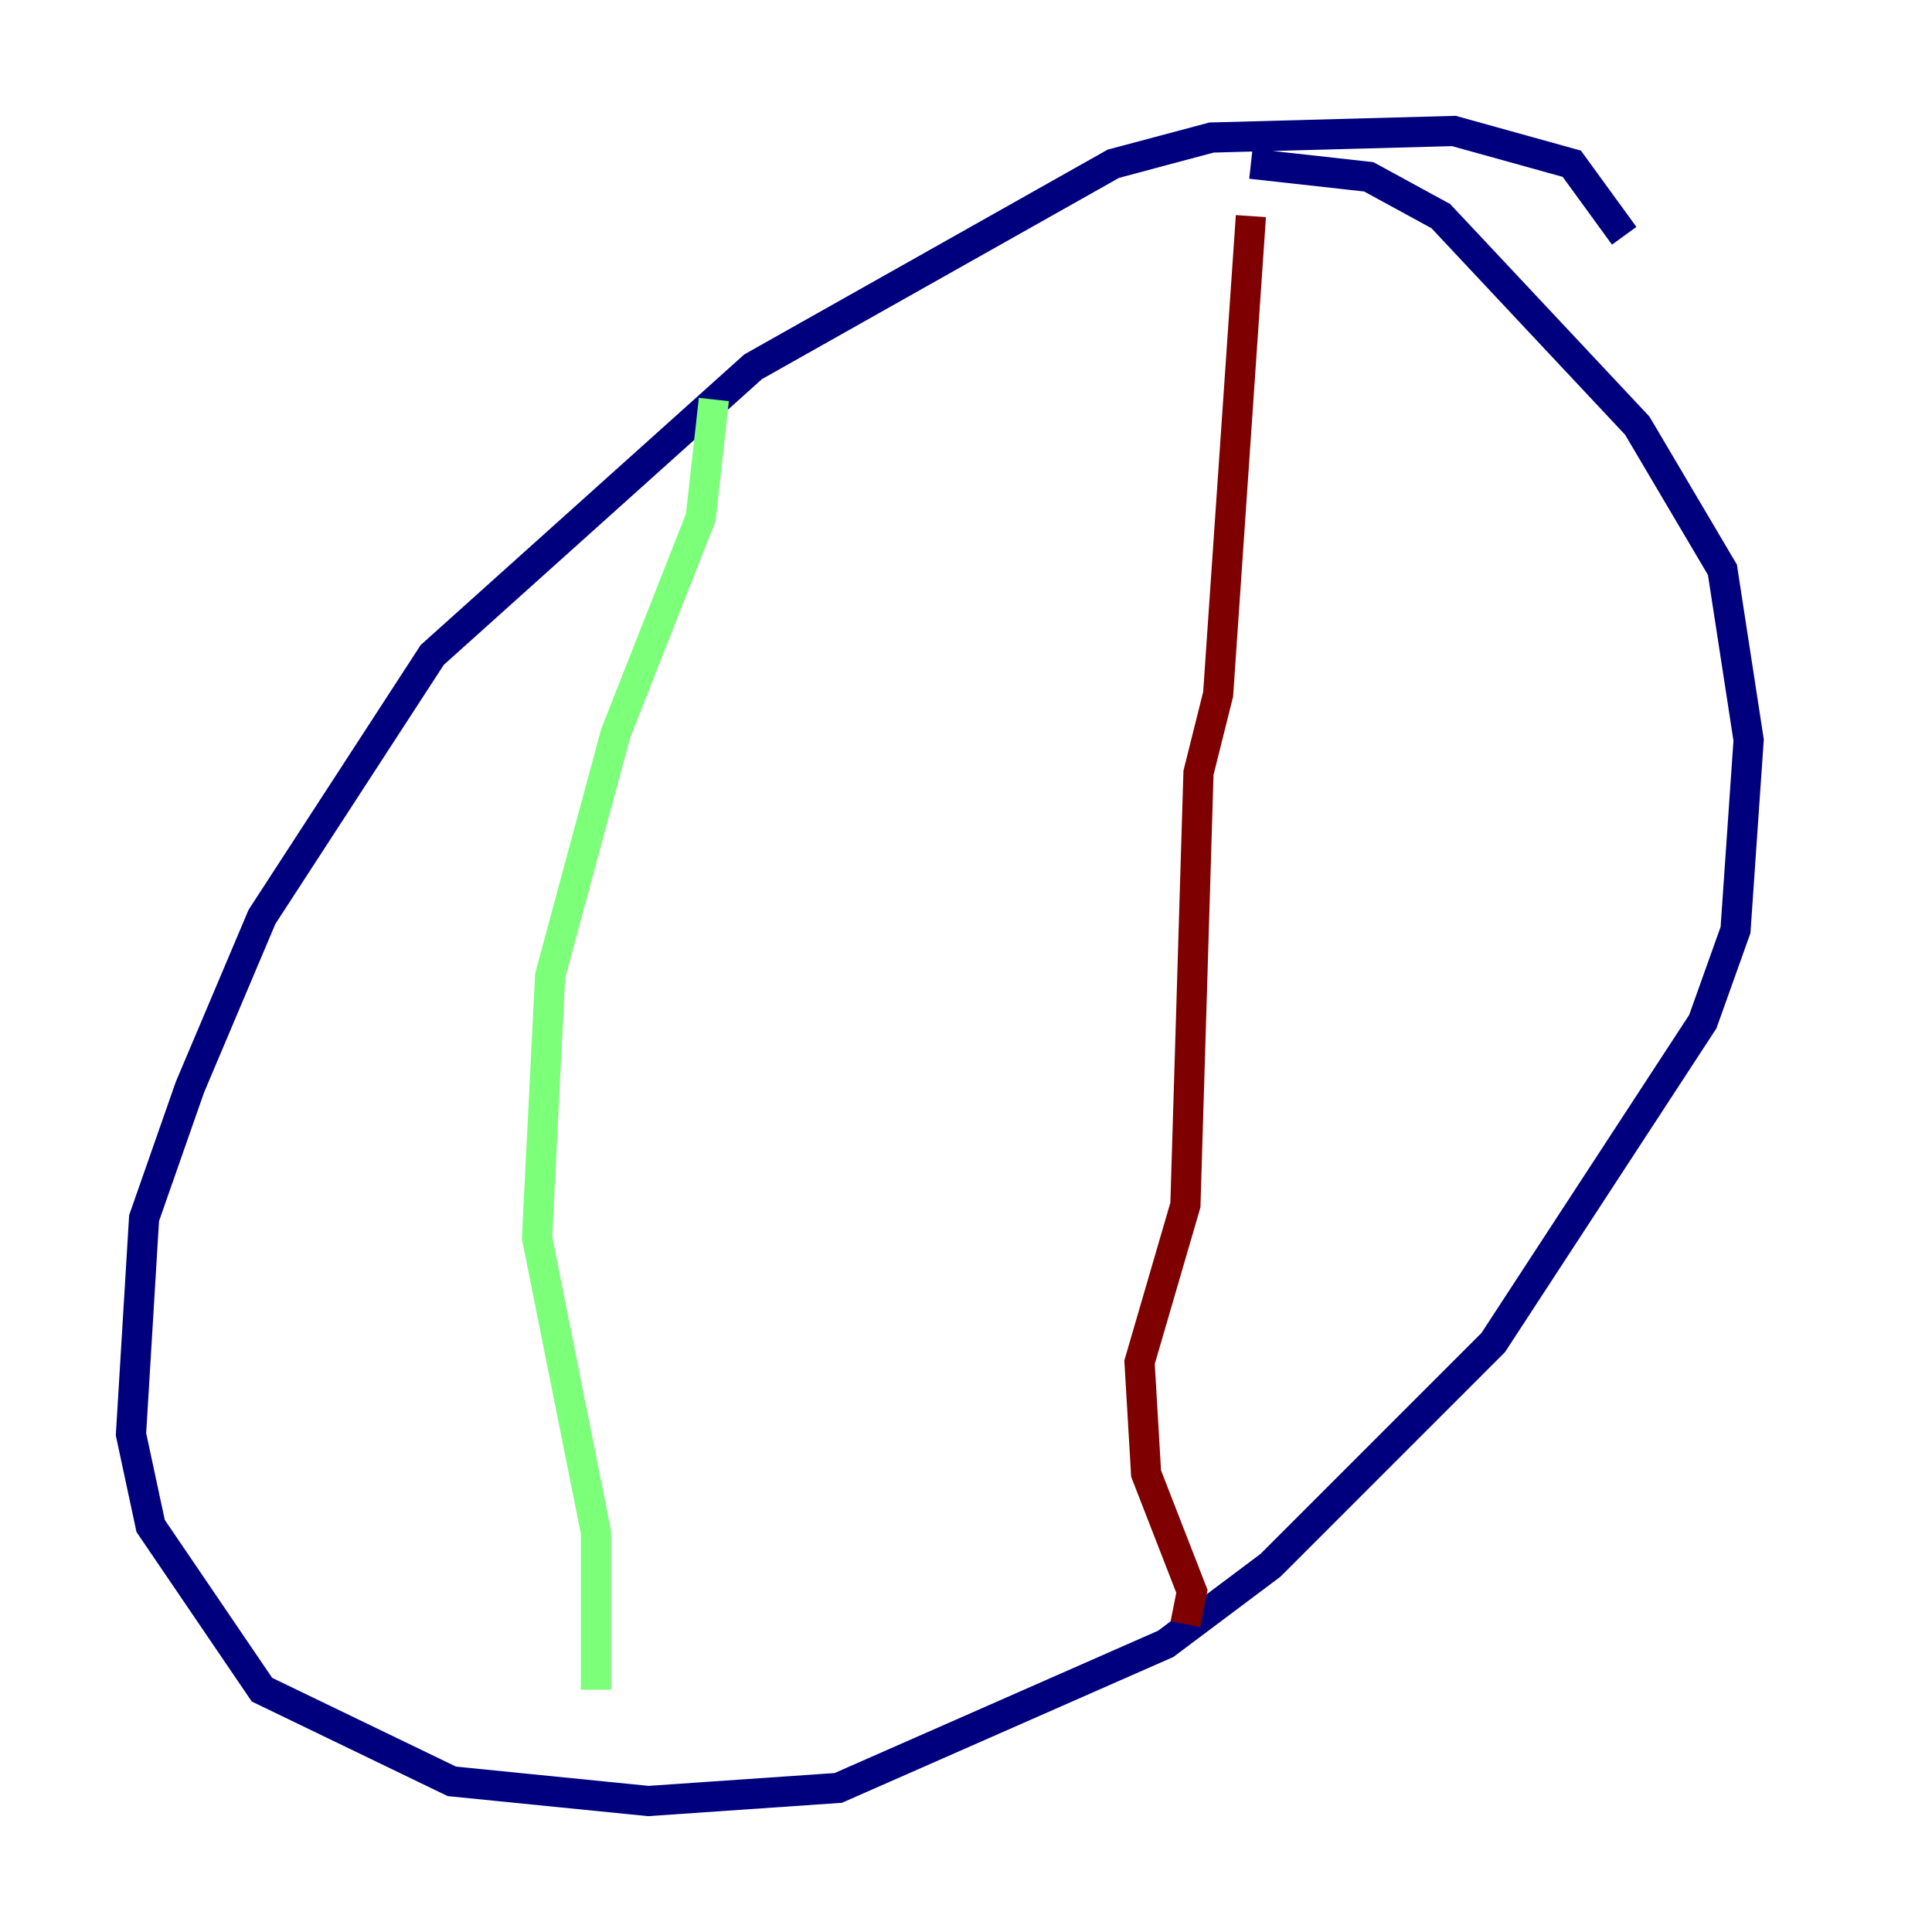 <?xml version="1.0" encoding="utf-8" ?>
<svg baseProfile="tiny" height="128" version="1.2" viewBox="0,0,128,128" width="128" xmlns="http://www.w3.org/2000/svg" xmlns:ev="http://www.w3.org/2001/xml-events" xmlns:xlink="http://www.w3.org/1999/xlink"><defs /><polyline fill="none" points="107.607,15.62 104.136,10.848 96.325,8.678 80.271,9.112 73.763,10.848 49.898,24.298 28.637,43.39 17.356,60.746 12.583,72.027 9.546,80.705 8.678,95.024 9.98,101.098 17.356,111.946 29.939,118.02 42.956,119.322 55.539,118.454 77.234,108.909 84.176,103.702 98.929,88.949 112.814,67.688 114.983,61.614 115.851,49.031 114.115,37.749 108.475,28.203 95.458,14.319 90.685,11.715 82.875,10.848" stroke="#00007f" stroke-width="2" /><polyline fill="none" points="47.295,26.468 46.427,34.278 40.786,48.597 36.447,64.651 35.58,82.007 39.485,101.532 39.485,111.946" stroke="#7cff79" stroke-width="2" /><polyline fill="none" points="82.875,14.319 80.705,45.993 79.403,51.2 78.536,79.837 75.498,90.251 75.932,97.627 78.969,105.437 78.536,107.607" stroke="#7f0000" stroke-width="2" /></svg>